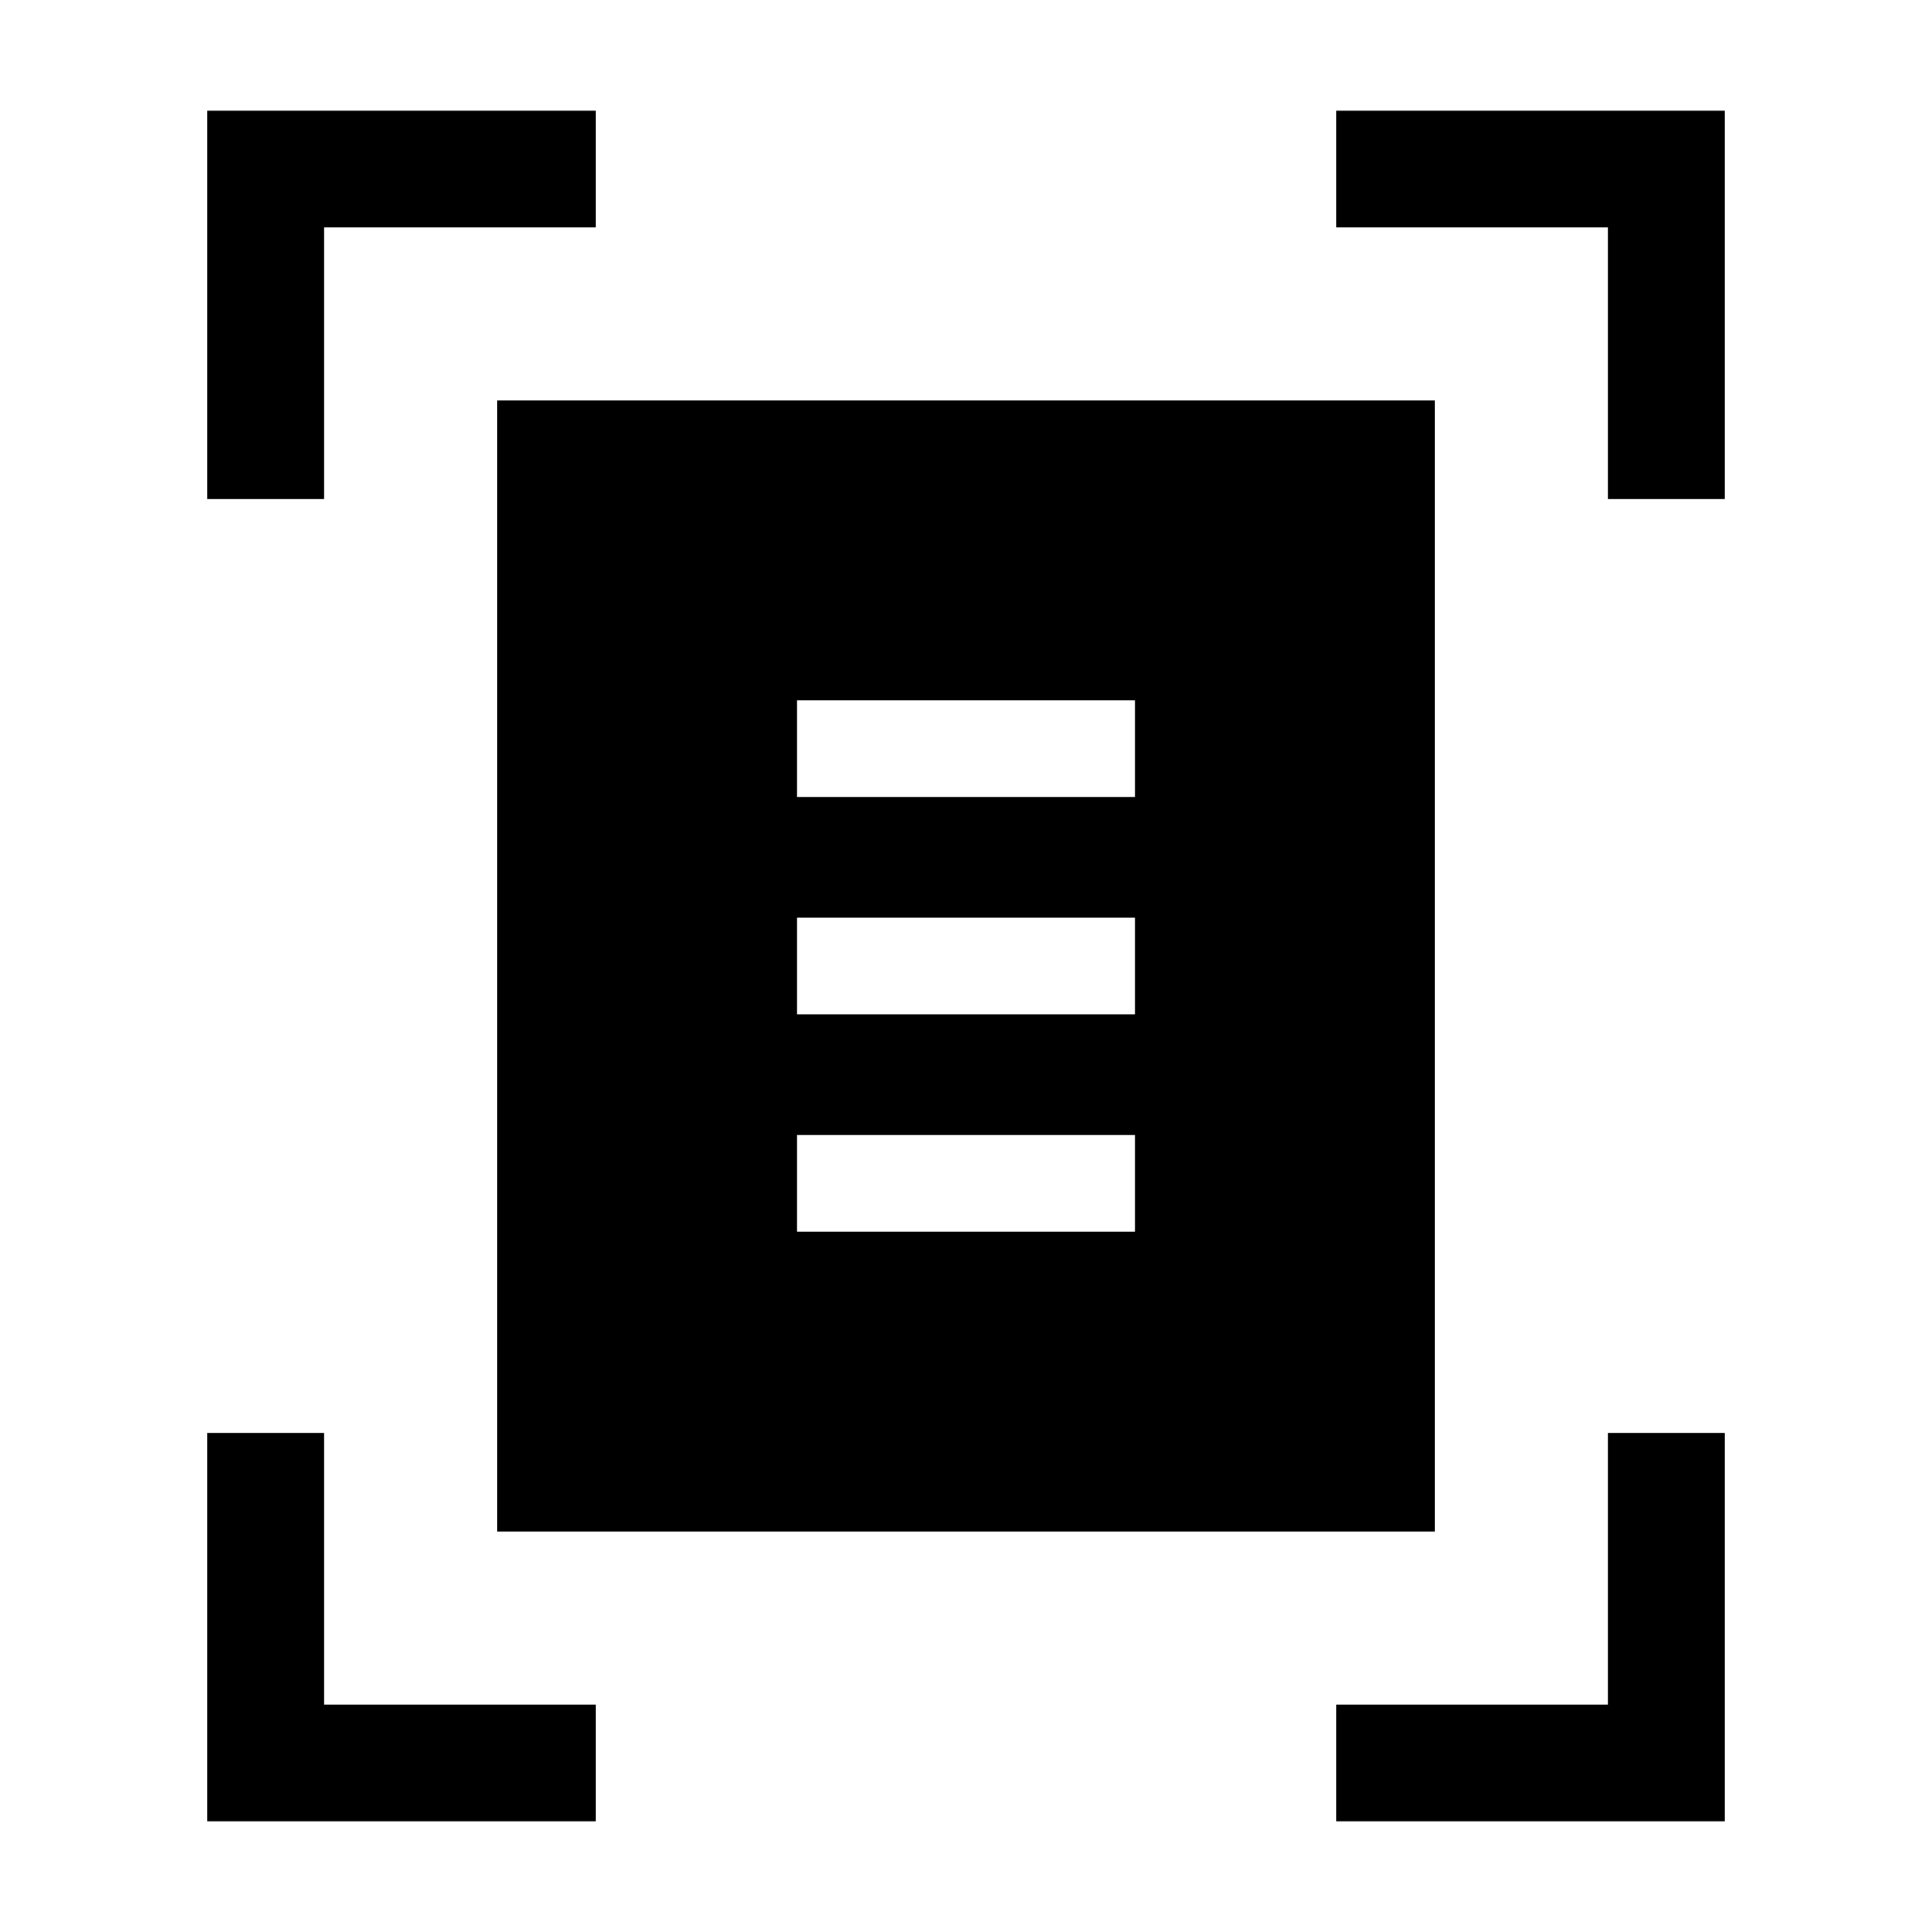 <svg xmlns="http://www.w3.org/2000/svg" height="20" viewBox="0 -960 960 960" width="20"><path d="M103-712v-193h193v58H161v135h-58Zm696 0v-135H664v-58h193v193h-58ZM103-55v-193h58v135h135v58H103Zm561 0v-58h135v-135h58v193H664ZM247-199v-562h466v562H247Zm149-365h168v-48H396v48Zm0 108h168v-48H396v48Zm0 108h168v-48H396v48Z"/></svg>